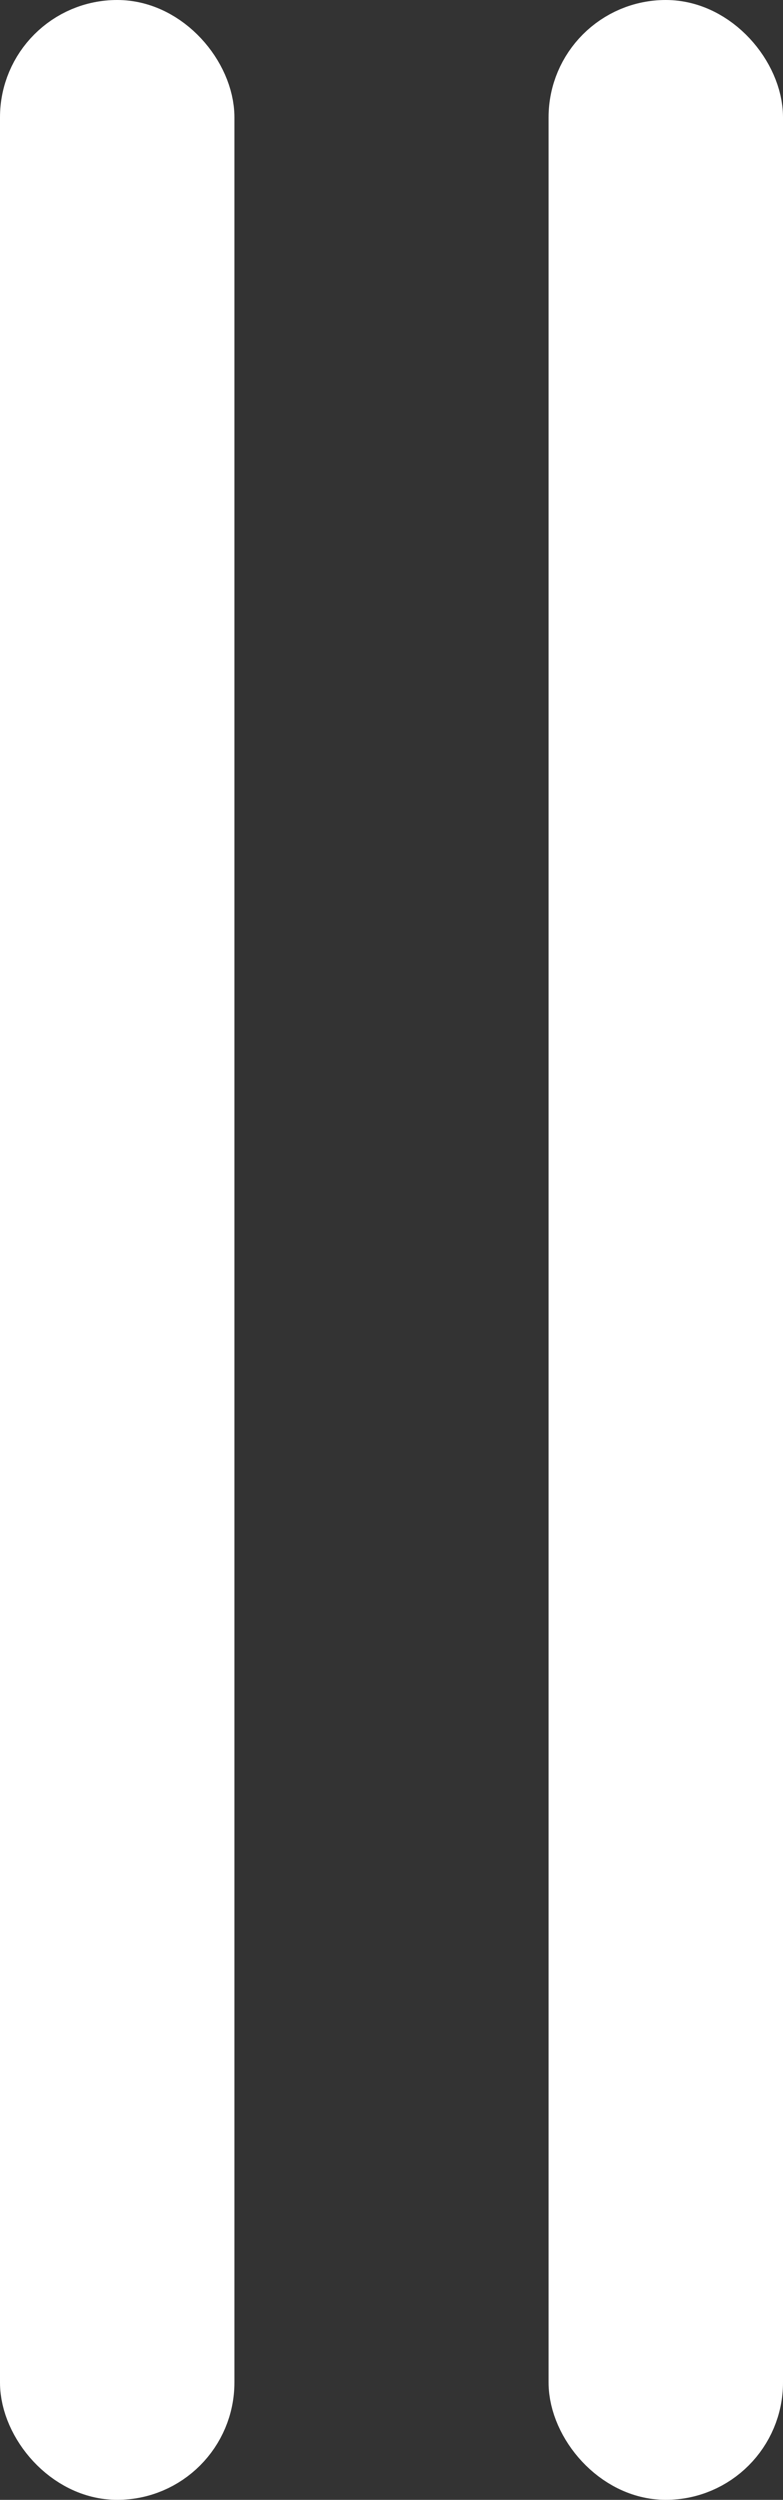 <svg xmlns="http://www.w3.org/2000/svg" viewBox="0 0 49 156.32"><rect x="0" y="0" width="49" height="156.32" fill="#333333" stroke="none"/><defs><style>.cls-1{fill:#ffffff;stroke:#ffffff;stroke-miterlimit:10;stroke-width:5px;}</style></defs><title>tally_marks_2</title><g id="Ebene_2" data-name="Ebene 2"><g id="Ebene_1-2" data-name="Ebene 1"><rect class="cls-1" x="2.5" y="2.5" width="9.67" height="151.32" rx="4.84" ry="4.84"/><rect class="cls-1" x="36.83" y="2.5" width="9.67" height="151.32" rx="4.84" ry="4.84"/></g></g></svg>